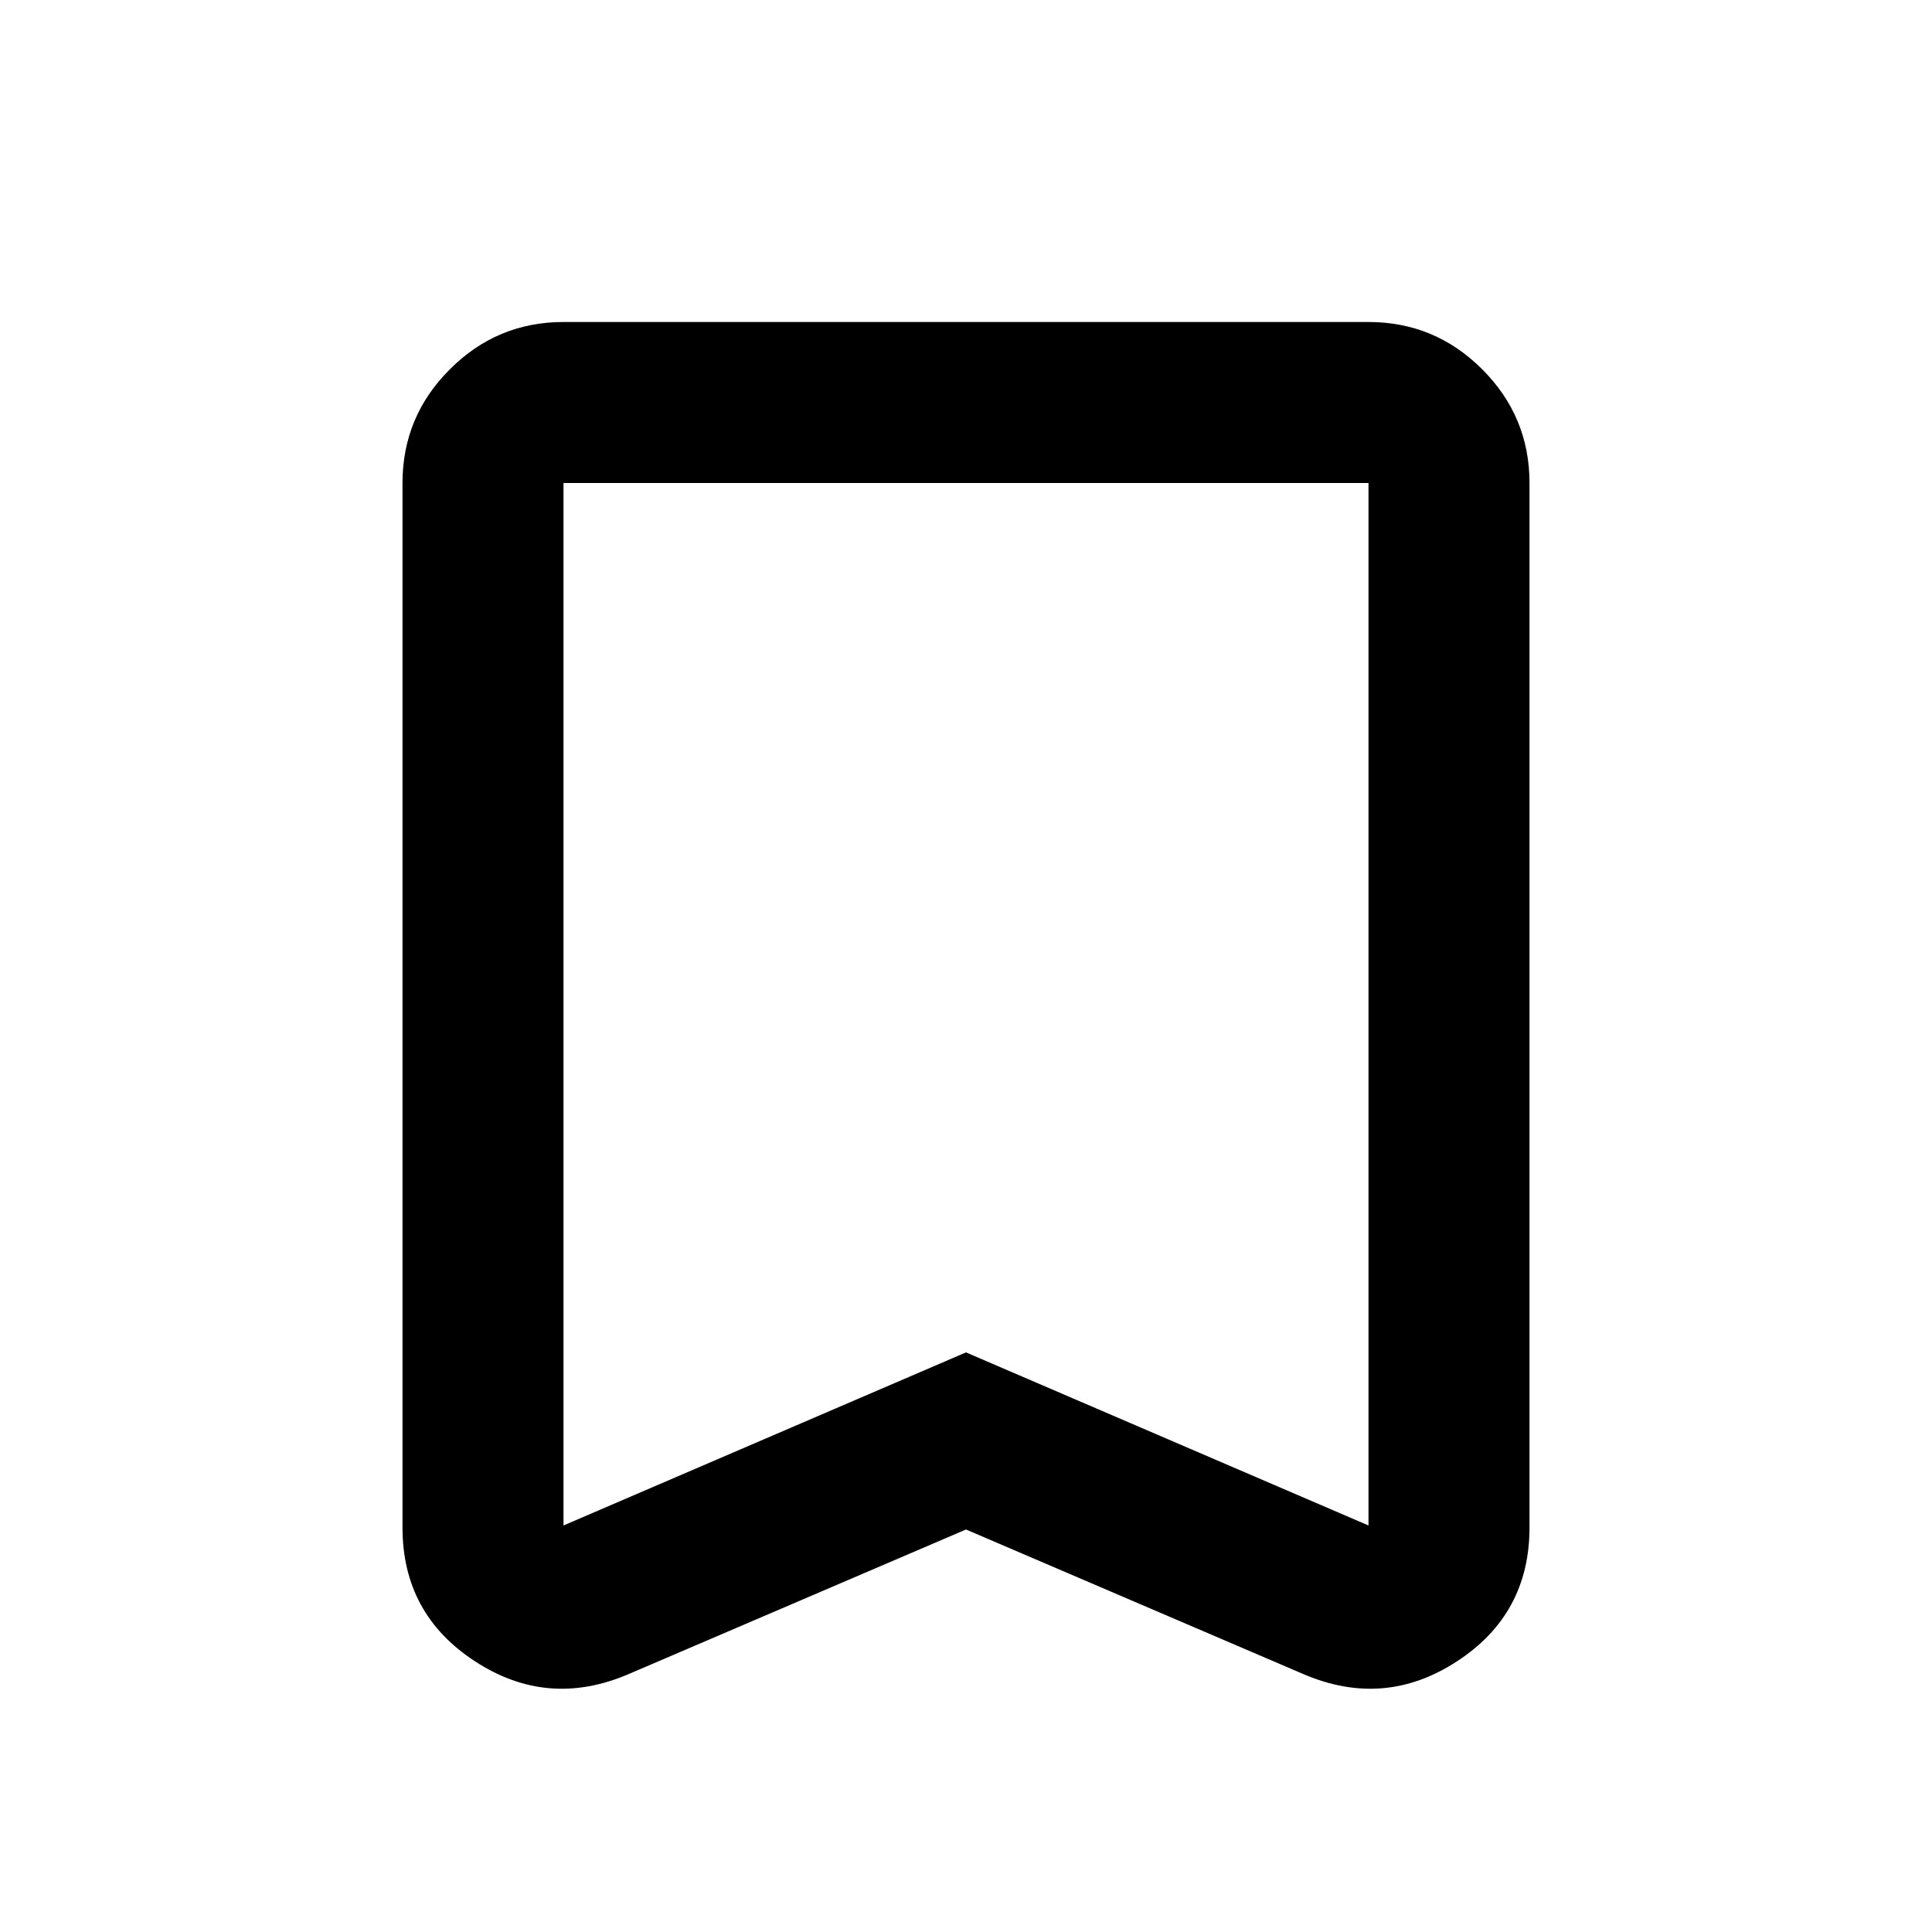 <svg width="24" height="24" viewBox="0 0 24 24" fill="none" xmlns="http://www.w3.org/2000/svg">
<path d="M12 19L7.8 20.8C7.133 21.083 6.5 21.029 5.9 20.637C5.3 20.246 5 19.692 5 18.975V6C5 5.45 5.196 4.979 5.588 4.588C5.979 4.196 6.45 4 7 4H17C17.55 4 18.021 4.196 18.413 4.588C18.804 4.979 19 5.45 19 6V18.975C19 19.692 18.7 20.246 18.1 20.637C17.5 21.029 16.867 21.083 16.2 20.8L12 19ZM12 16.8L17 18.95V6H7V18.95L12 16.8Z" fill="currentColor"/>
</svg>
